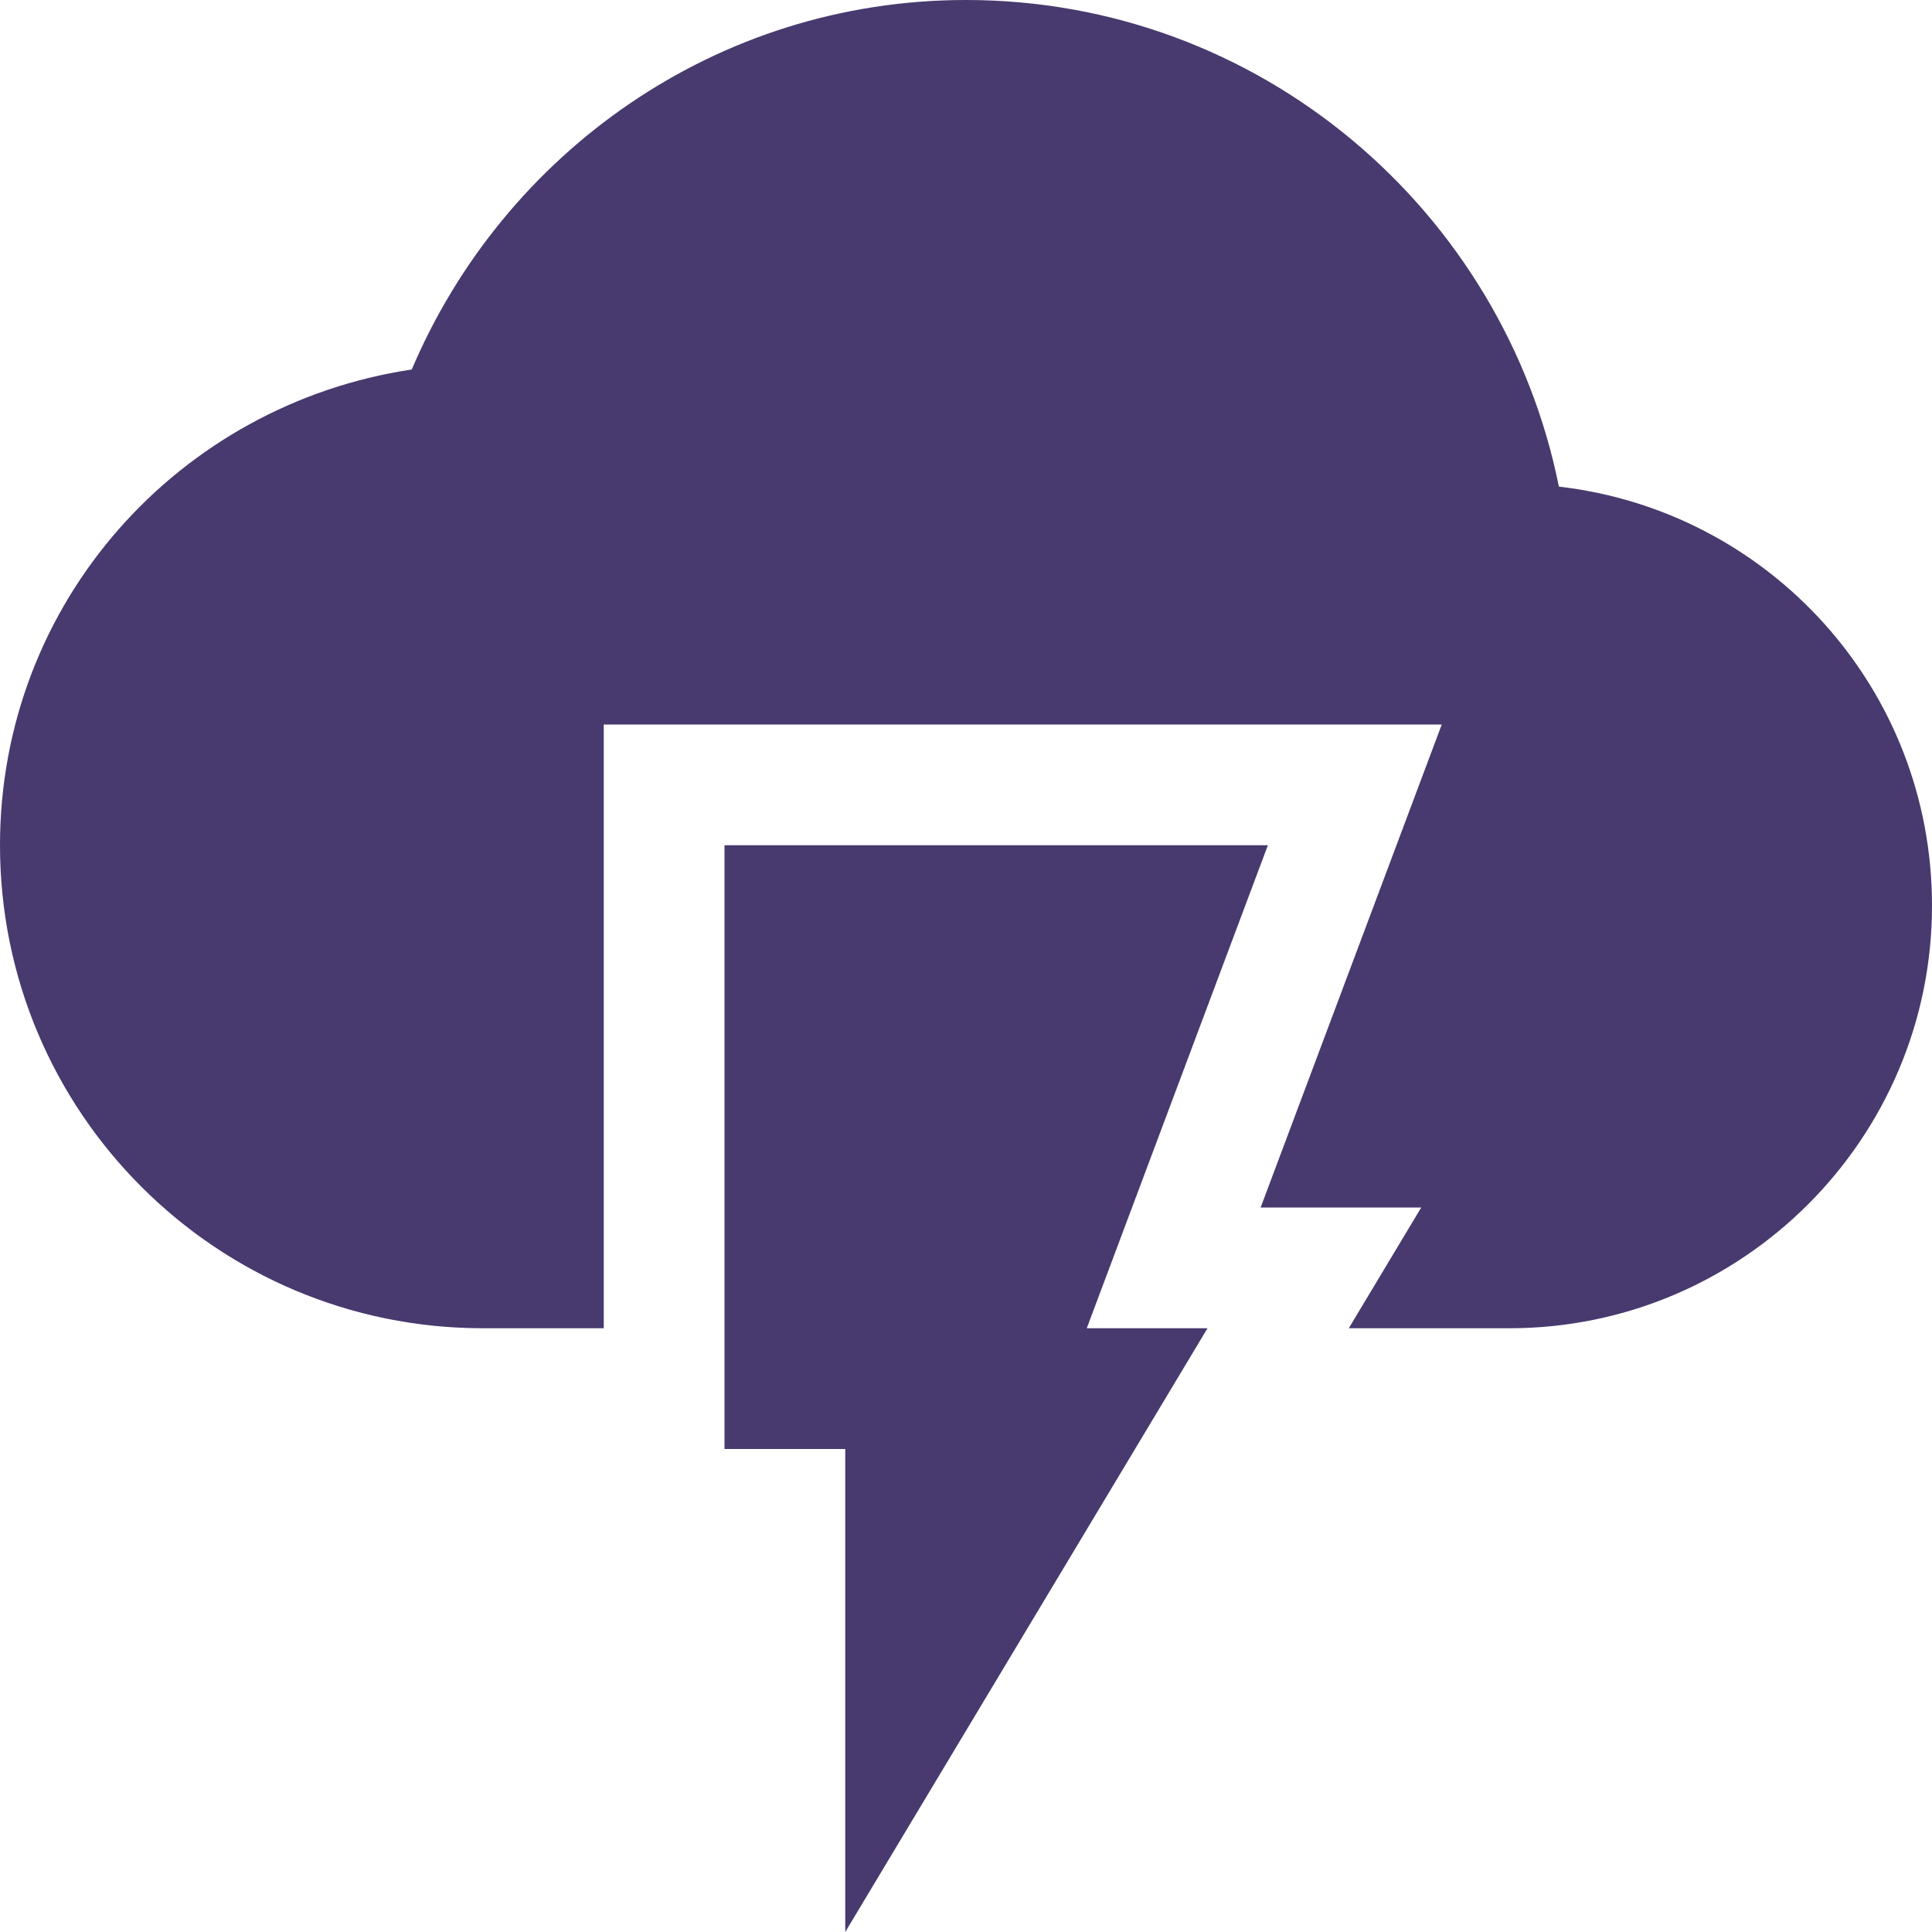 <svg xmlns="http://www.w3.org/2000/svg" width="16" height="16" version="1.1">
 <path style="fill:#48396e" d="M 6,7 V 12 H 7 V 16 L 10,11 H 9 L 10.5,7 Z"/>
 <path style="fill:#48396e" d="M 8,0 C 5.93,0 4.17,1.27 3.41,3.06 1.48,3.35 0,4.99 0,7 0,9.21 1.79,11 4,11 H 5 V 6 H 11.94 L 10.44,10 H 11.77 L 11.17,11 H 12.5 C 14.43,11 16,9.43 16,7.5 16,5.7 14.65,4.23 12.91,4.03 12.45,1.74 10.43,0 8,0 Z"/>
</svg>
